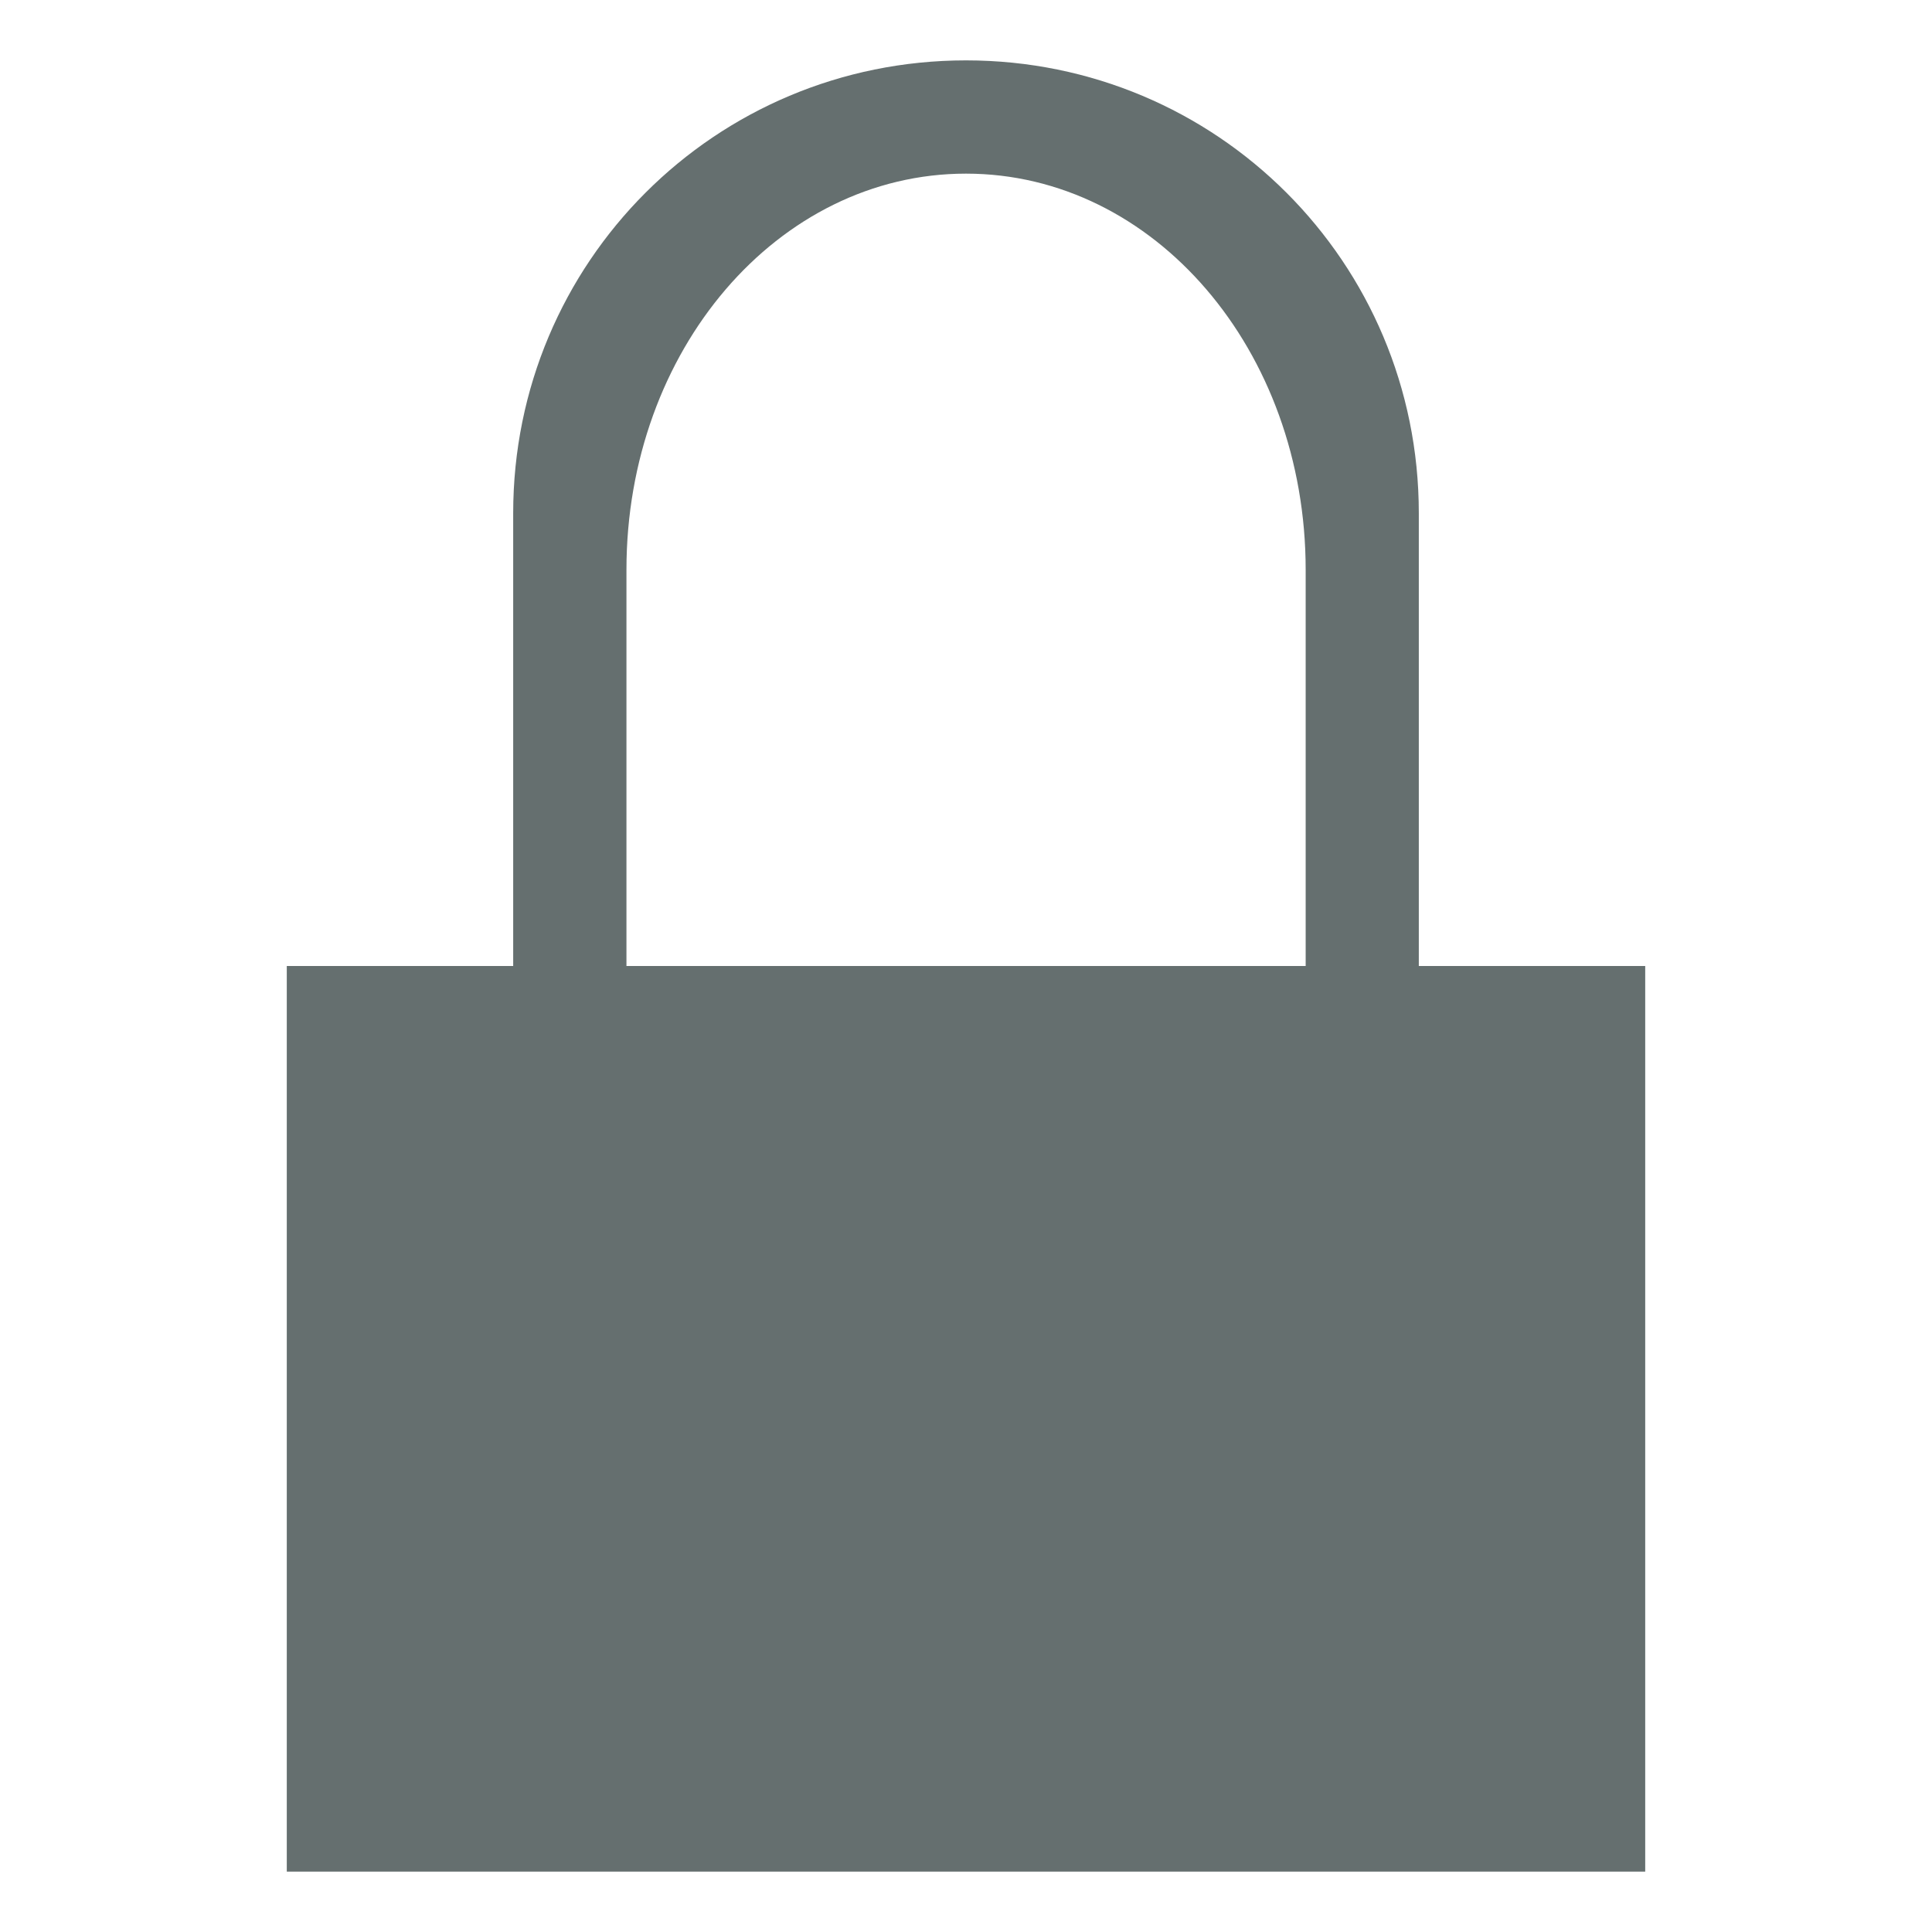 <svg xmlns="http://www.w3.org/2000/svg" style="isolation:isolate" width="16" height="16" viewBox="0 0 16 16">
 <defs>
  <clipPath id="_clipPath_w66aAJemzE7s1QXY0P5RQqO9TktECmgR">
   <rect width="16" height="16"/>
  </clipPath>
 </defs>
 <g clip-path="url(#_clipPath_w66aAJemzE7s1QXY0P5RQqO9TktECmgR)">
  <rect style="fill:#000000" fill-opacity="0" width="16" height="16"/>
  <path fill="#656f6f" class="ColorScheme-Text" d="M 8 0.5 C 5.923 0.5 4.25 2.172 4.25 4.25 L 4.25 8 L 2.375 8 C 2.375 10.5 2.375 13 2.375 15.5 C 6.125 15.5 9.875 15.5 13.625 15.5 L 13.625 8 C 13 8 12.375 8 11.75 8 L 11.75 4.25 C 11.75 2.172 10.077 0.5 8 0.5 Z M 8 1.438 C 9.558 1.438 10.813 2.901 10.813 4.719 L 10.813 8 L 5.188 8 L 5.188 4.719 C 5.188 2.901 6.442 1.438 8 1.438 Z"/>
 </g>
</svg>
